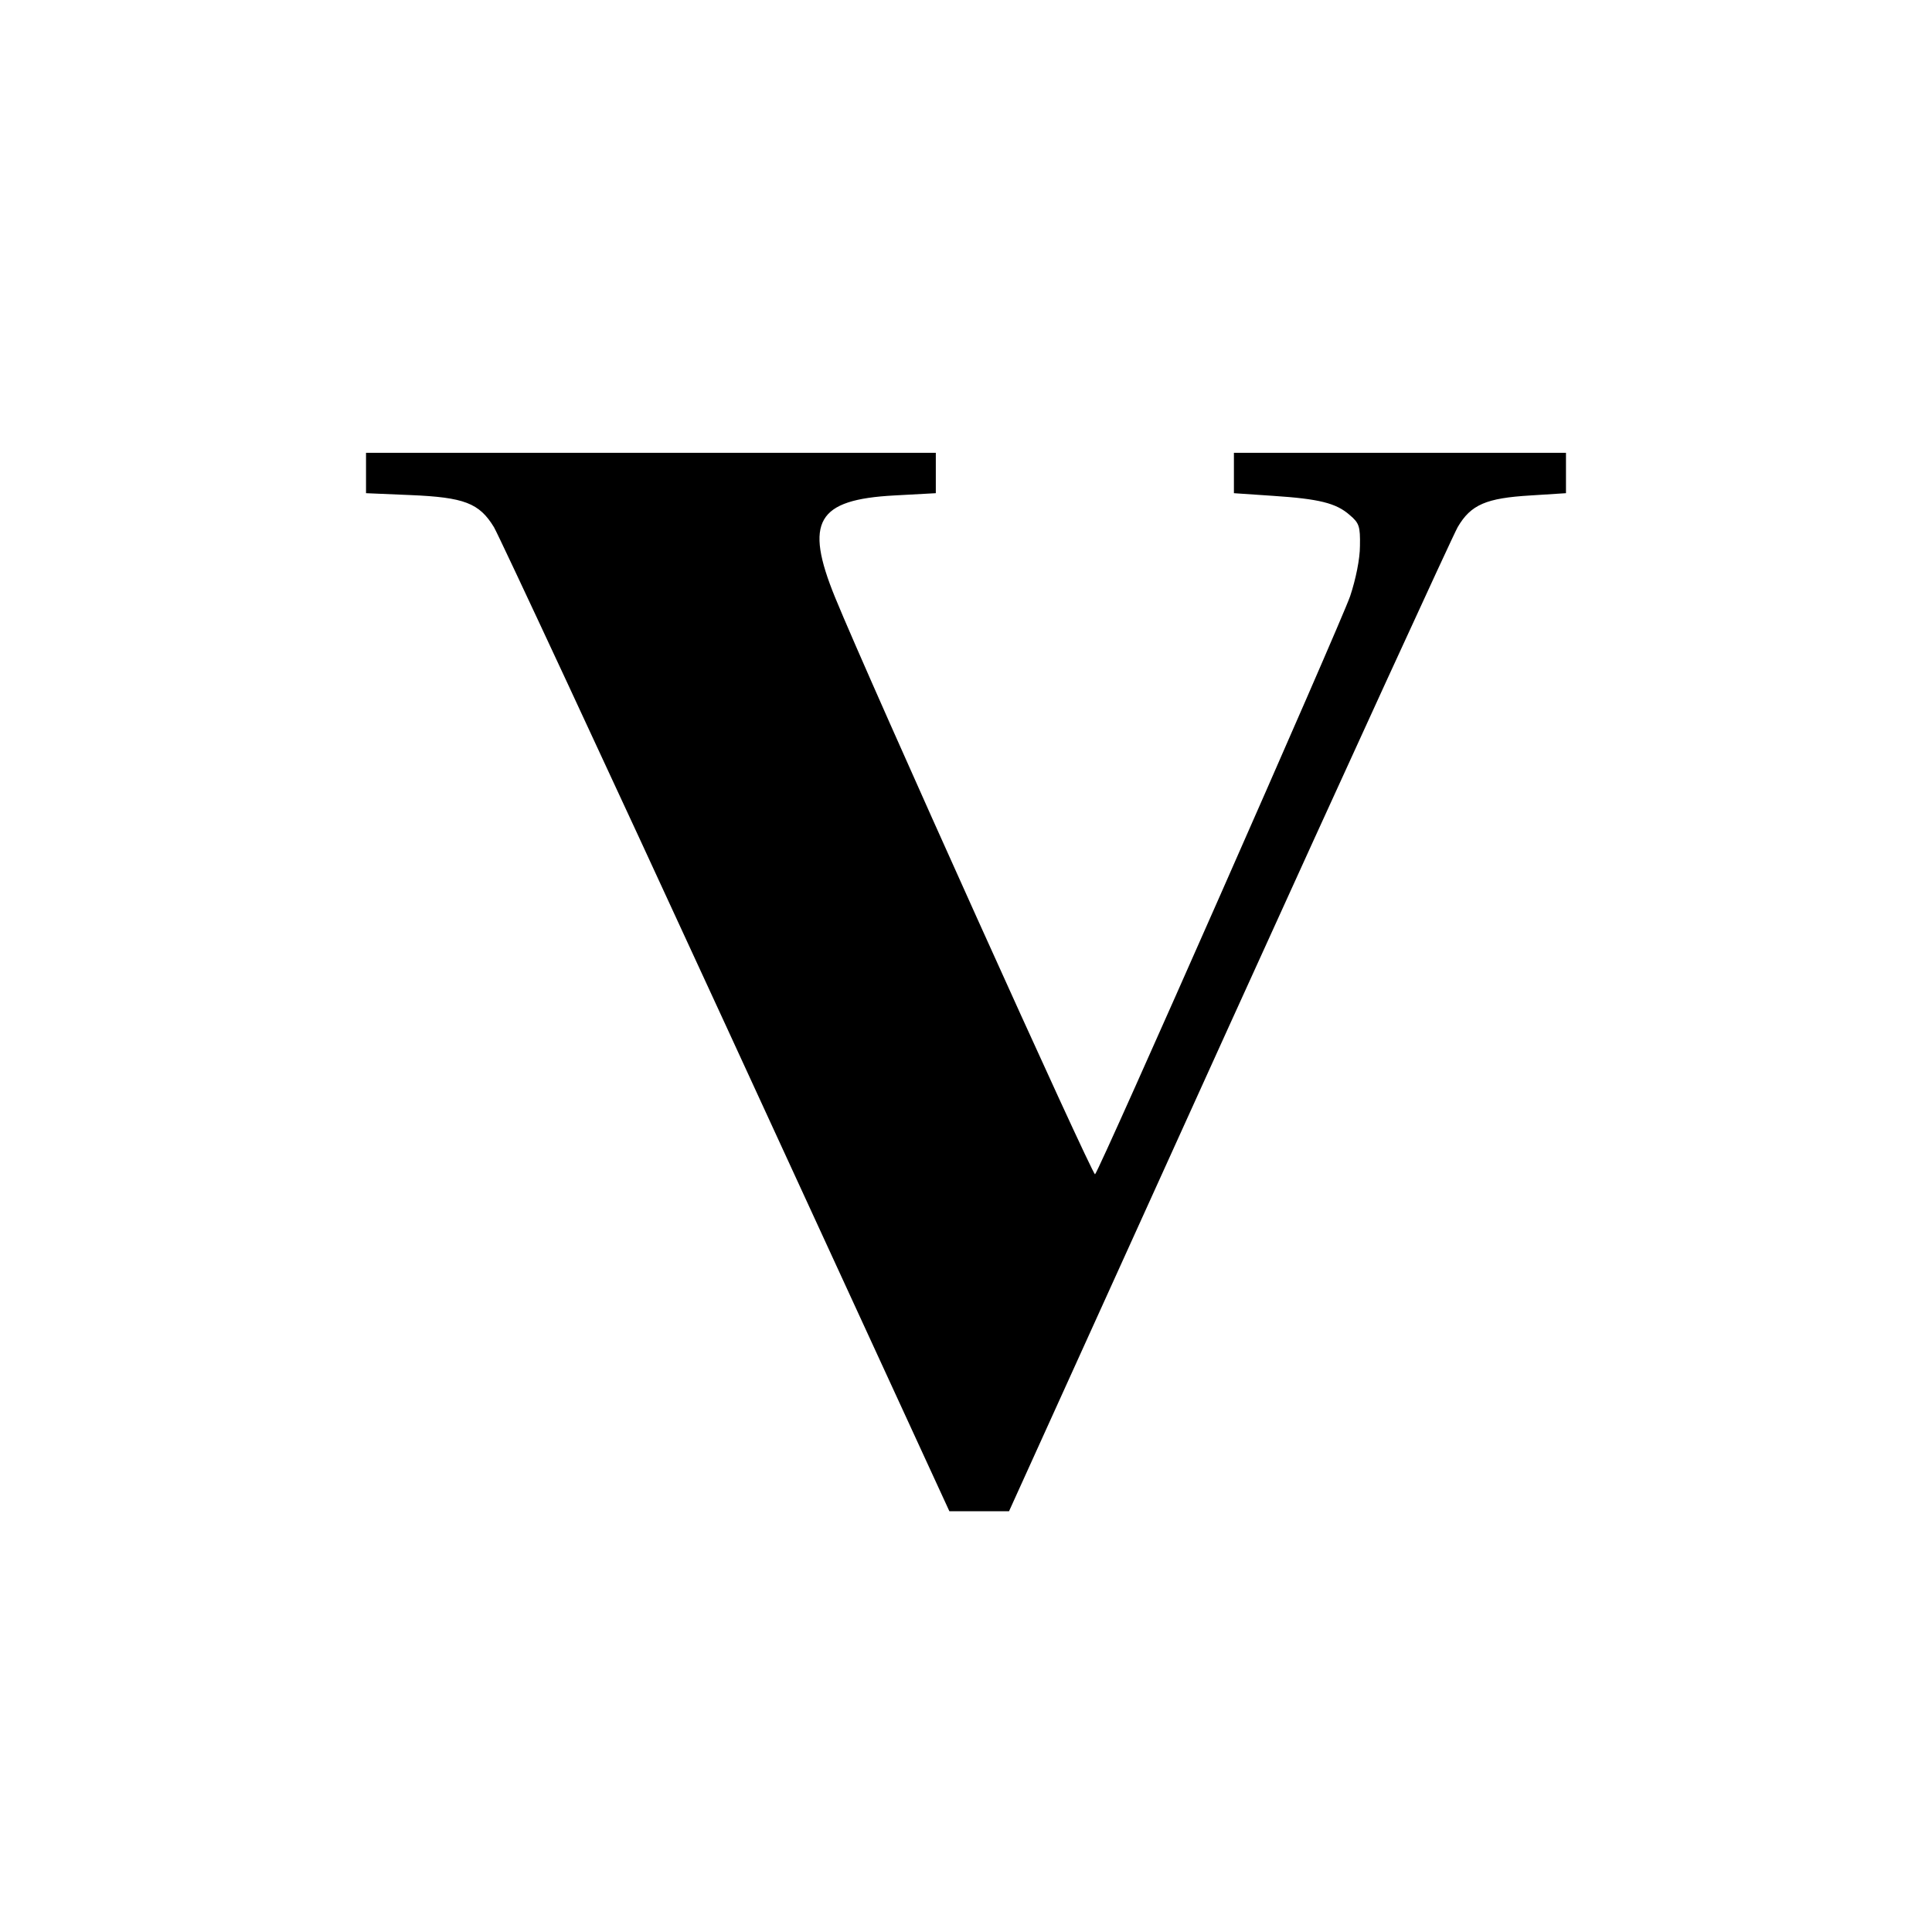 <?xml version="1.0" standalone="no"?>
<!DOCTYPE svg PUBLIC "-//W3C//DTD SVG 20010904//EN"
 "http://www.w3.org/TR/2001/REC-SVG-20010904/DTD/svg10.dtd">
<svg version="1.0" xmlns="http://www.w3.org/2000/svg"
 width="512pt" height="512pt" viewBox="0 0 512 512"
 preserveAspectRatio="xMidYMid meet">

<g transform="translate(0,512) scale(0.1,-0.1)"
fill="#000000" stroke="none">
<path d="M970 3866 l0 -53 118 -5 c142 -6 182 -21 221 -85 14 -24 292 -620
617 -1326 l590 -1282 79 0 79 0 581 1281 c320 705 594 1302 608 1327 35 60 76
77 193 84 l94 6 0 53 0 54 -440 0 -440 0 0 -54 0 -53 103 -7 c122 -8 168 -19
204 -51 25 -21 28 -30 27 -82 0 -34 -11 -88 -26 -133 -27 -77 -663 -1519 -676
-1532 -6 -6 -598 1306 -689 1529 -82 201 -48 259 157 270 l110 6 0 53 0 54
-755 0 -755 0 0 -54z"/>
</g>
</svg>

